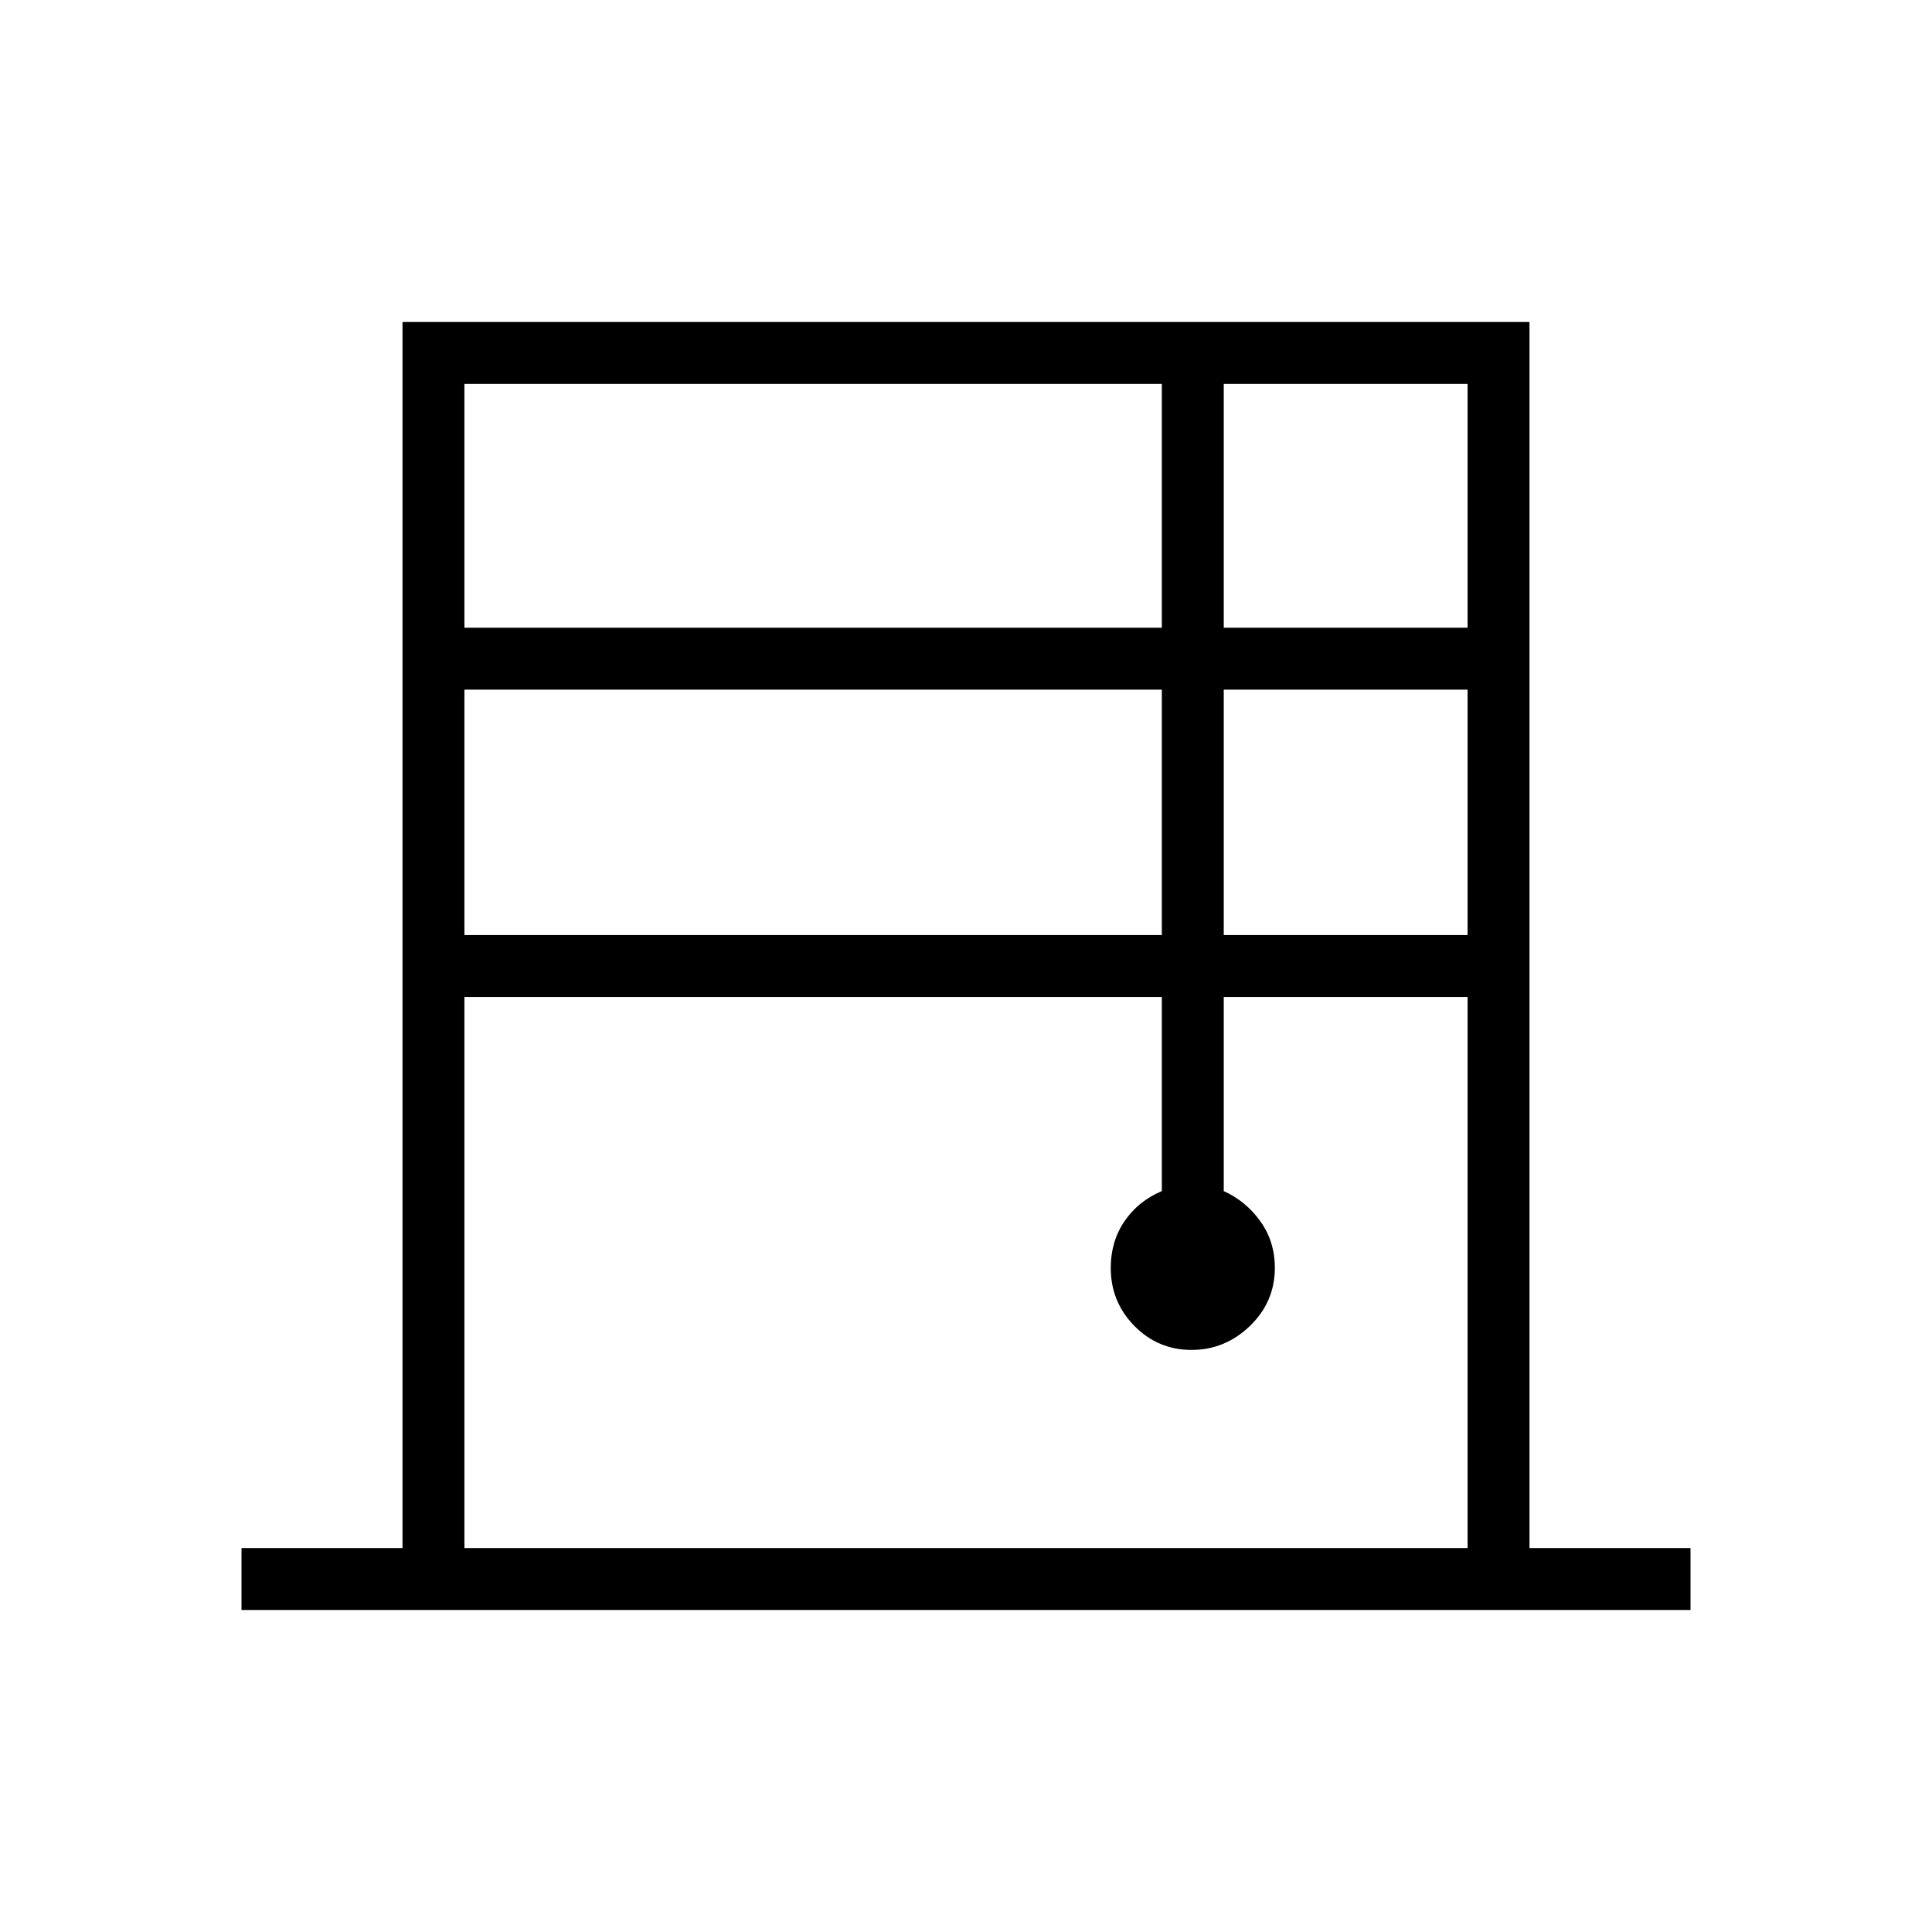 <svg xmlns="http://www.w3.org/2000/svg" width="48" height="48" viewBox="0 -960 960 960"><path d="M120-160v-30.769h80V-800h560v609.231h80V-160H120Zm110.769-488.077h346.539v-121.154H230.769v121.154Zm0 152.692h346.539v-121.923H230.769v121.923Zm0 304.616h498.462v-273.846H608.077v96.461q10.923 4.923 18.154 14.962 7.231 10.038 7.231 23.192 0 16.89-12.357 28.83-12.356 11.939-29.038 11.939-16.682 0-28.413-11.939-11.731-11.94-11.731-28.83 0-13.154 6.846-23.192 6.846-10.039 18.539-14.962v-96.461H230.769v273.846Zm377.308-457.308h121.154v-121.154H608.077v121.154Zm0 152.692h121.154v-121.923H608.077v121.923Z"/></svg>